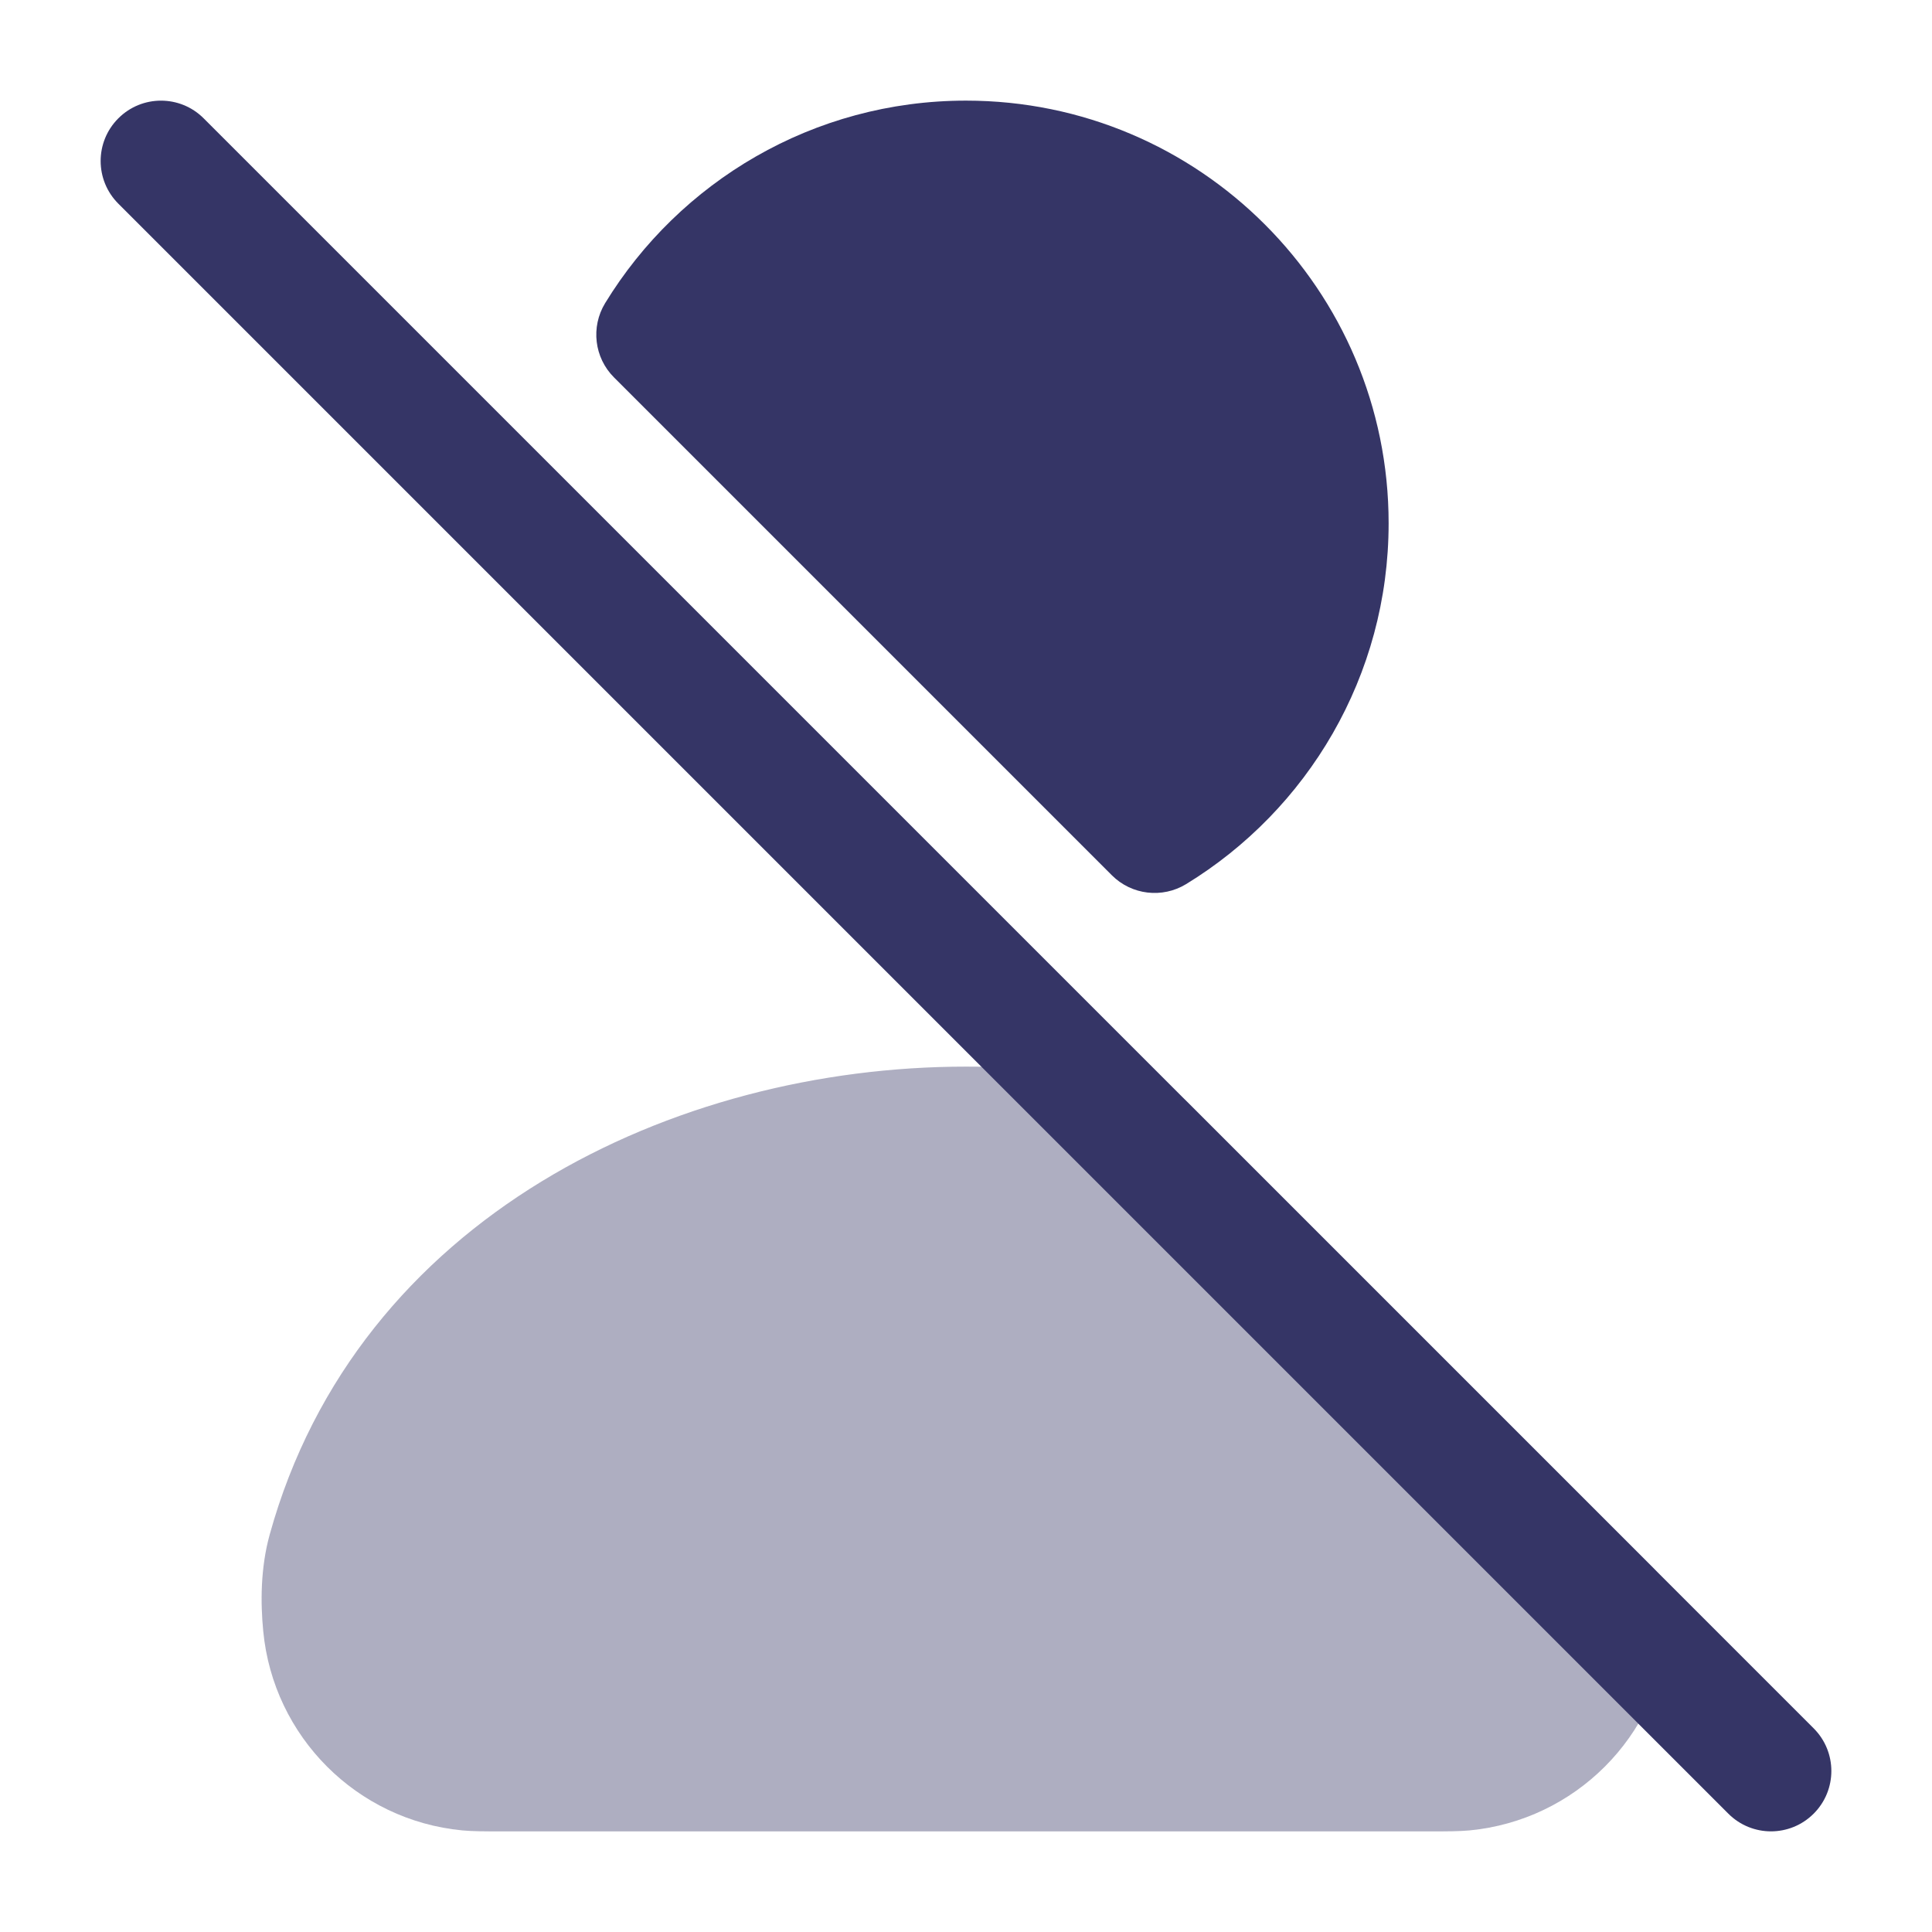 <svg width="24" height="24" viewBox="0 0 24 24" fill="none" xmlns="http://www.w3.org/2000/svg">
<path opacity="0.4" d="M11.999 13.25C8.374 13.25 4.441 15.121 3.35 19.064C3.235 19.48 3.236 19.913 3.27 20.262C3.395 21.573 4.432 22.612 5.743 22.738C5.875 22.75 6.022 22.75 6.212 22.75H17.786C17.977 22.75 18.124 22.75 18.255 22.738C19.567 22.612 20.604 21.573 20.729 20.262C20.736 20.188 20.742 20.11 20.746 20.032C20.755 19.821 20.676 19.615 20.527 19.466L14.763 13.702C14.662 13.601 14.533 13.53 14.392 13.5C13.633 13.335 12.832 13.25 11.999 13.25Z" fill="#353566"/>
<path d="M2.53 1.47C2.237 1.177 1.763 1.177 1.47 1.47C1.177 1.763 1.177 2.237 1.47 2.53L21.47 22.53C21.763 22.823 22.237 22.823 22.53 22.53C22.823 22.237 22.823 21.763 22.53 21.47L2.53 1.47Z" fill="#353566"/>
<path d="M7.517 3.766C8.438 2.259 10.101 1.25 12 1.25C14.899 1.25 17.25 3.601 17.25 6.5C17.25 8.399 16.241 10.062 14.734 10.983C14.438 11.163 14.057 11.118 13.812 10.873L7.627 4.688C7.382 4.443 7.337 4.062 7.517 3.766Z" fill="#353566"/>
</svg>
